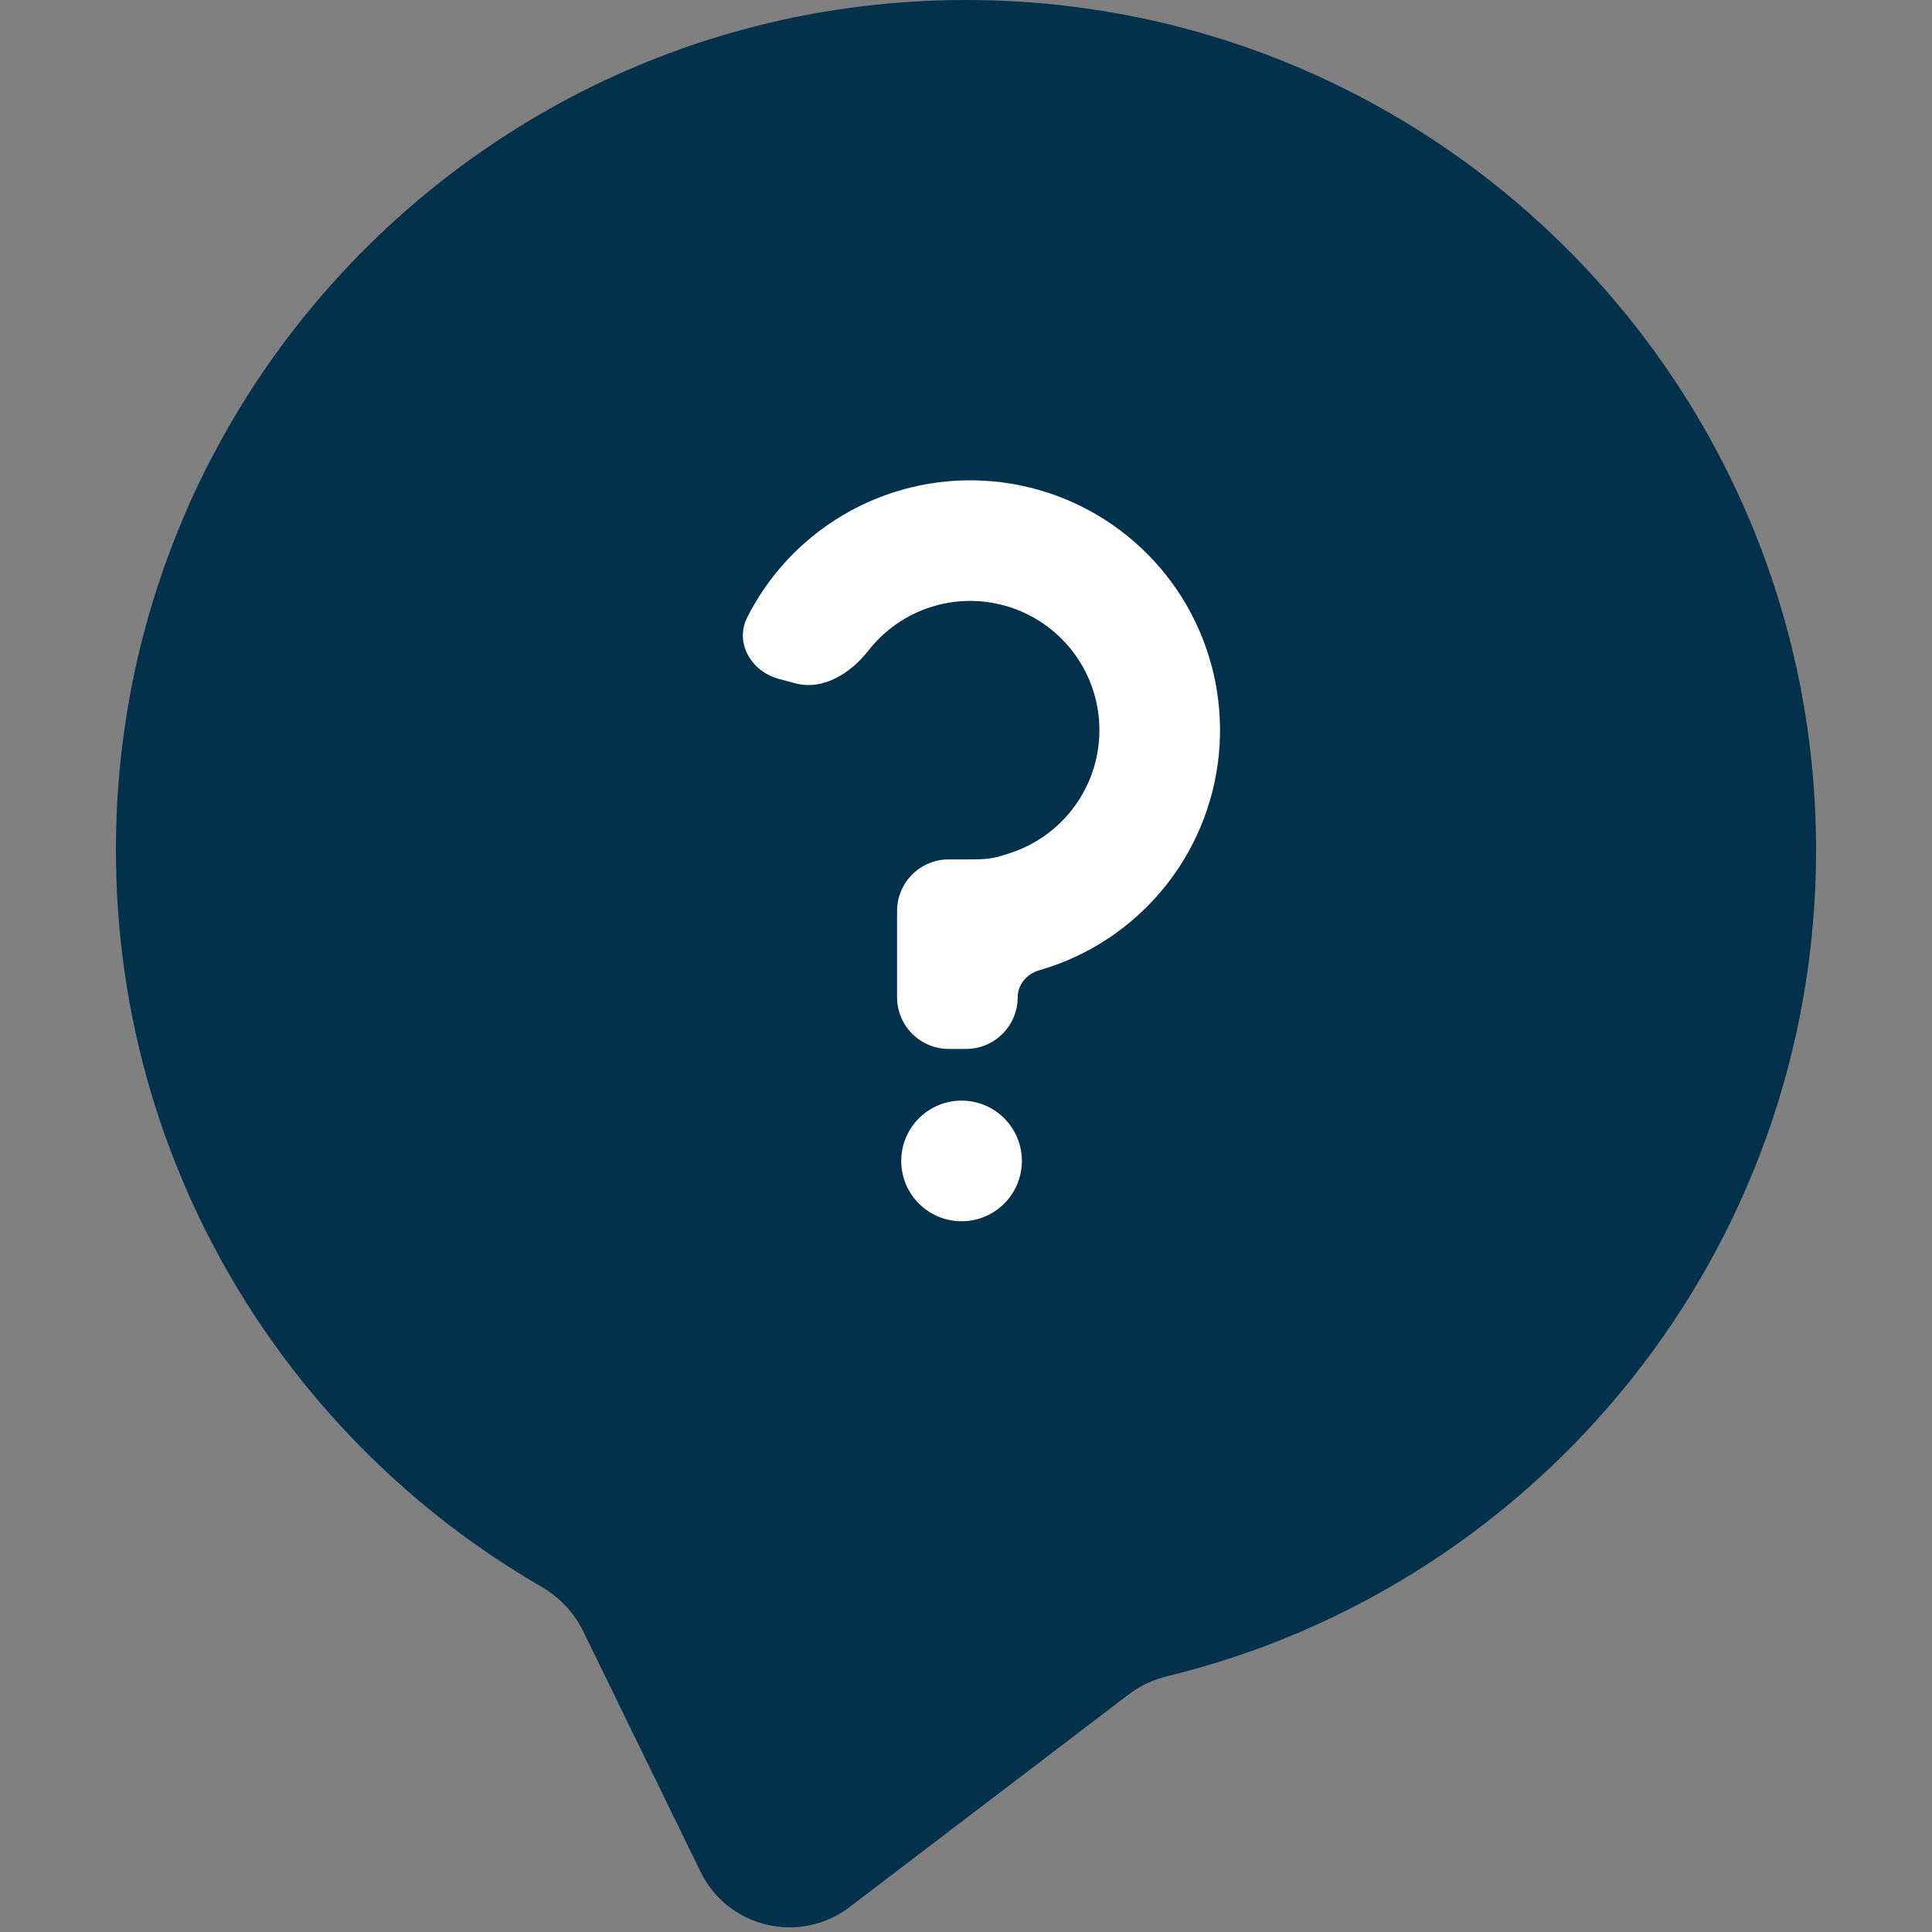 <svg width="78" height="78" viewBox="0 0 78 78" fill="none" xmlns="http://www.w3.org/2000/svg">
<rect x="0" y="0" width="78" height="78" fill="#808080" stroke="none"/>
<path fill-rule="evenodd" clip-rule="evenodd" d="M45.571 68.406C46.038 68.051 46.579 67.805 47.149 67.667C62.17 64.009 73.32 50.467 73.32 34.32C73.32 15.366 57.954 0 39 0C20.046 0 4.68 15.366 4.68 34.32C4.68 47.018 11.576 58.105 21.827 64.041C22.56 64.466 23.168 65.083 23.539 65.845L28.281 75.565C29.388 77.834 32.293 78.523 34.3 76.993L45.571 68.406Z" fill="#03314B"/>
<ellipse cx="38.821" cy="46.87" rx="2.435" ry="2.435" fill="white"/>
<path d="M43.63 20.431C41.841 19.549 39.83 19.217 37.852 19.478C35.874 19.738 34.018 20.579 32.518 21.895C31.544 22.748 30.749 23.777 30.17 24.922C29.649 25.95 30.328 27.109 31.442 27.408L32.114 27.588C33.227 27.886 34.345 27.181 35.053 26.272C35.254 26.014 35.48 25.774 35.729 25.556C36.505 24.875 37.465 24.44 38.488 24.305C39.511 24.171 40.551 24.343 41.477 24.799C42.402 25.255 43.172 25.976 43.688 26.87C44.203 27.763 44.443 28.79 44.375 29.82C44.308 30.849 43.937 31.836 43.308 32.654C42.68 33.473 41.823 34.087 40.846 34.419C40.043 34.696 39.827 34.696 39 34.696L38.304 34.696C37.152 34.696 36.217 35.63 36.217 36.783V40.261C36.217 41.413 37.152 42.348 38.304 42.348H39C40.152 42.348 41.087 41.413 41.087 40.261C41.087 39.75 41.457 39.318 41.947 39.176C42.097 39.133 42.252 39.084 42.411 39.03C44.301 38.389 45.957 37.202 47.172 35.619C48.386 34.036 49.104 32.129 49.234 30.138C49.365 28.147 48.902 26.163 47.905 24.435C46.907 22.707 45.42 21.314 43.63 20.431Z" fill="white"/>
</svg>
